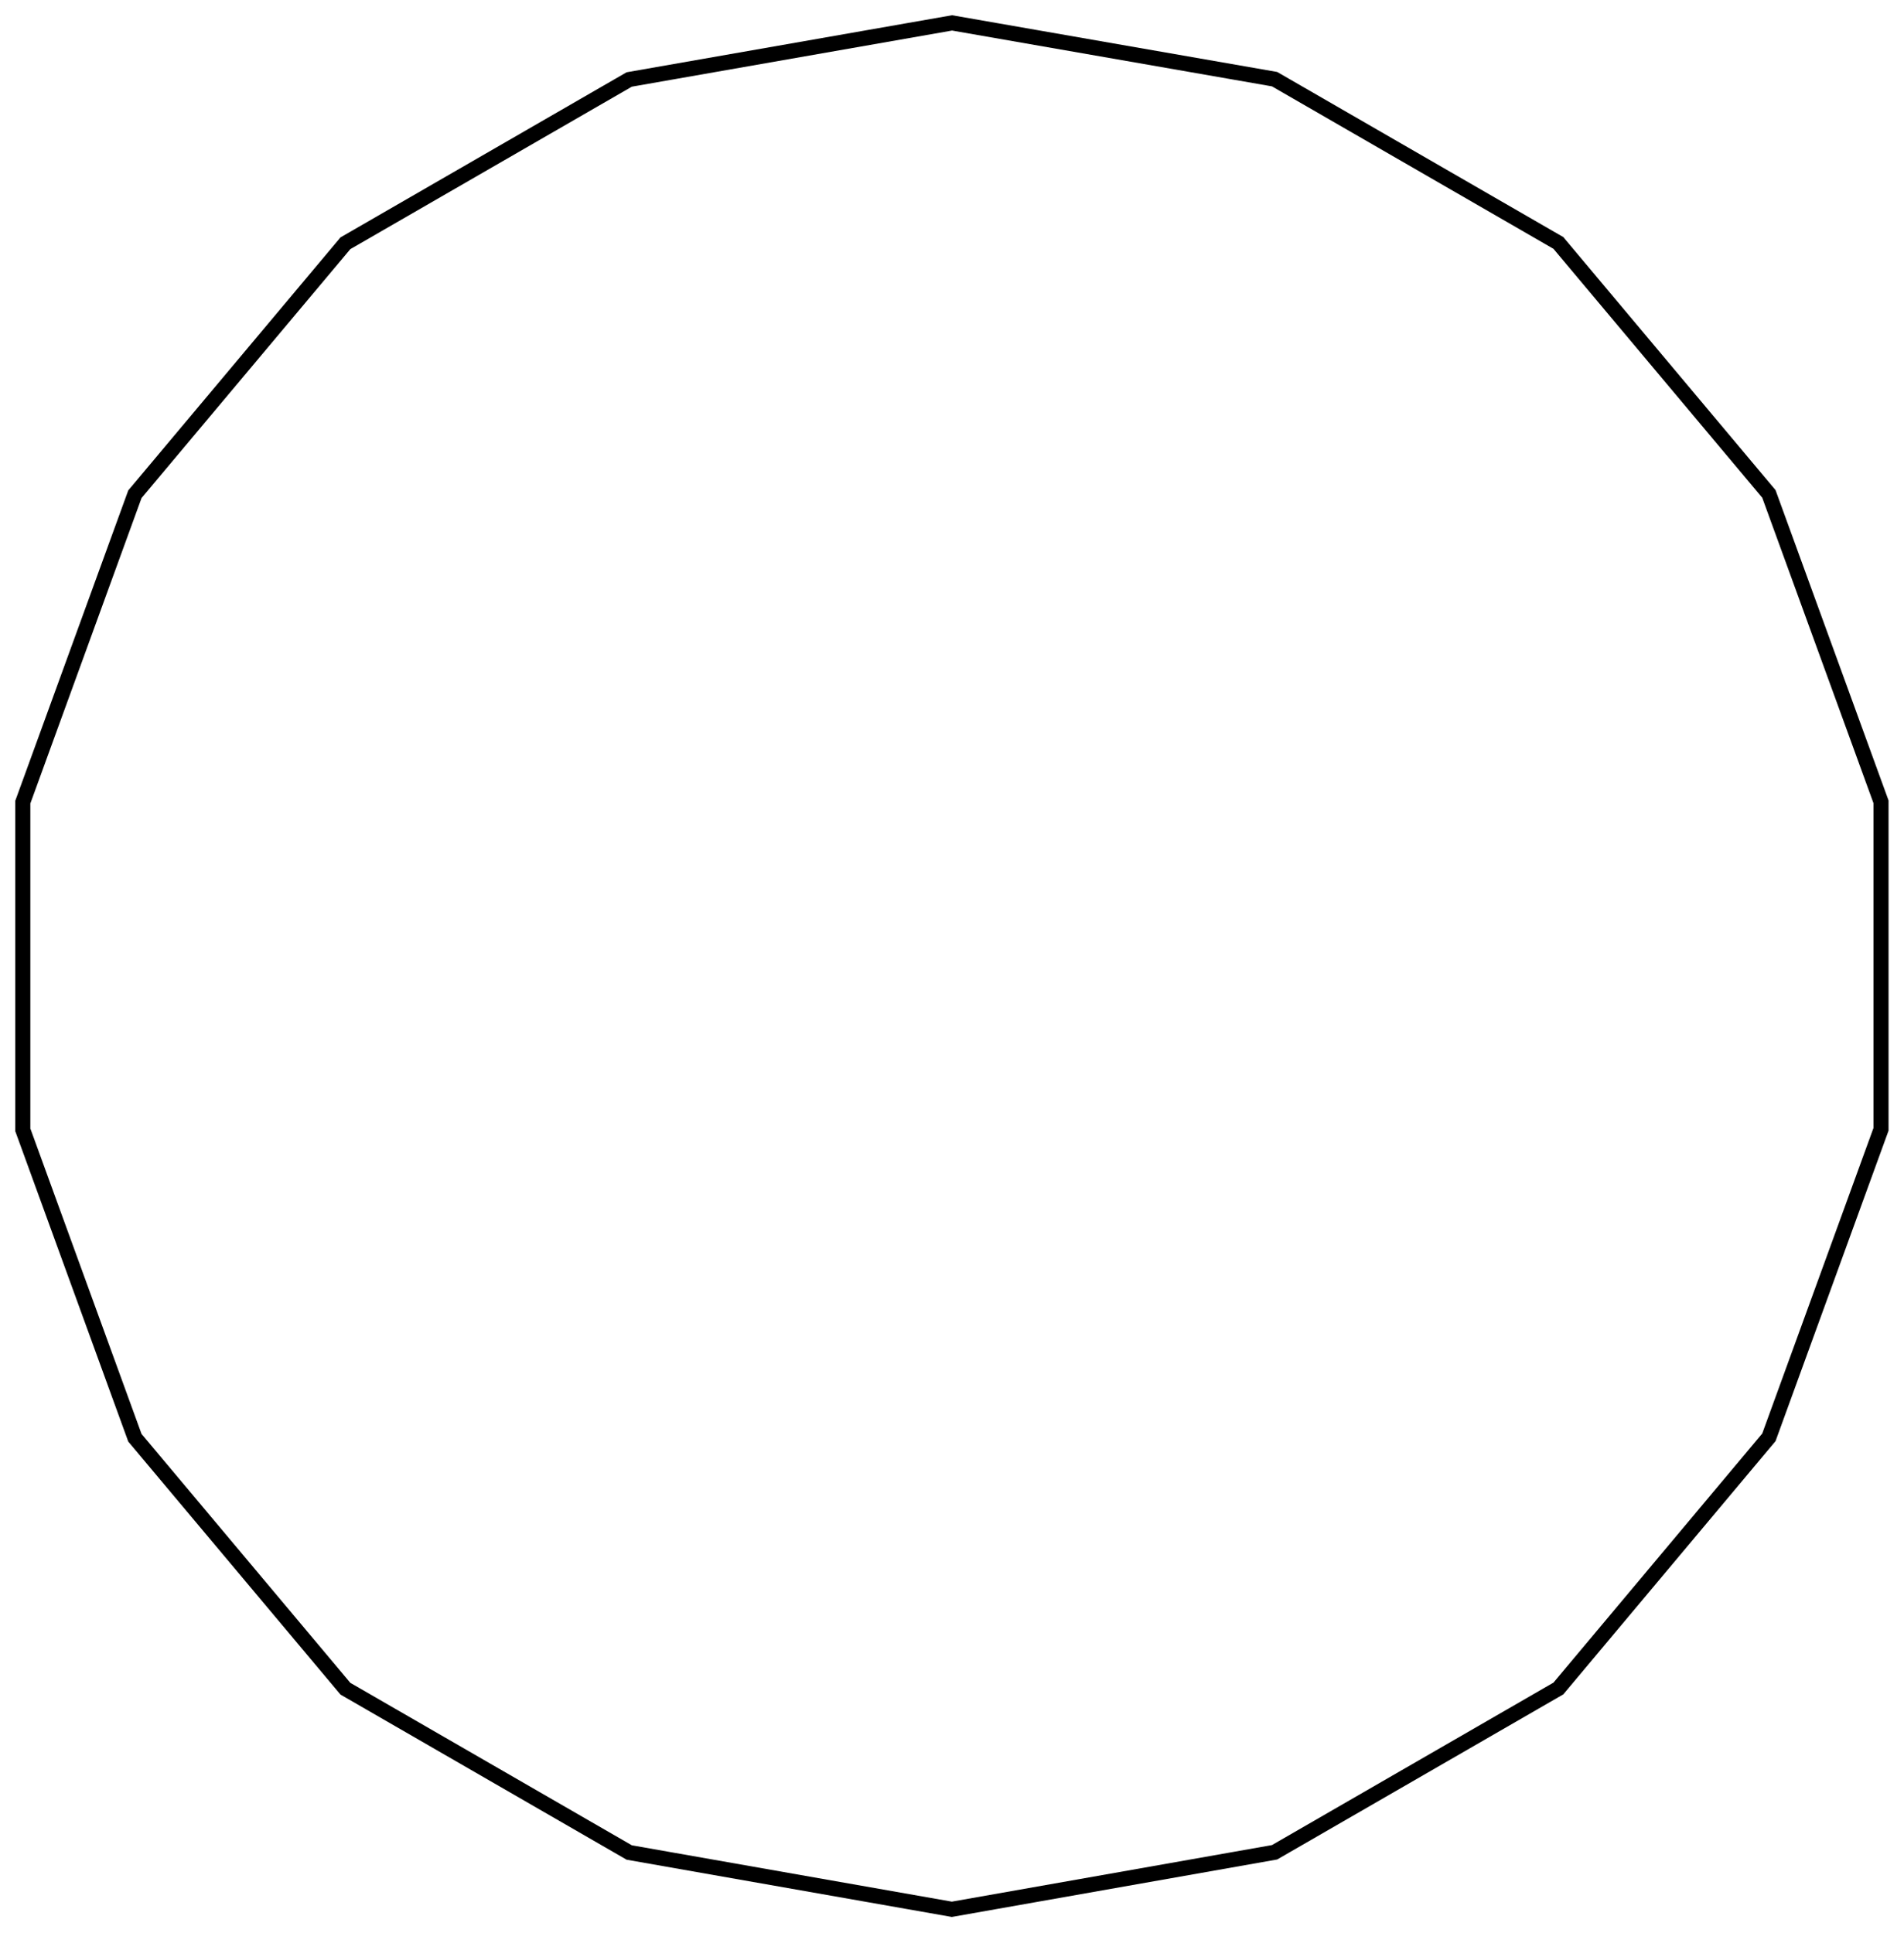 <?xml version="1.0" encoding="UTF-8"?>
<!DOCTYPE svg PUBLIC "-//W3C//DTD SVG 1.1//EN" "http://www.w3.org/Graphics/SVG/1.1/DTD/svg11.dtd">
<svg version="1.1" width="177.99mm" height="180.66mm" viewBox="0 0 17799 18066" preserveAspectRatio="xMidYMid" fill-rule="evenodd" clip-path="url(#presentation_clip_path)" stroke-width="28.222"  xmlns="http://www.w3.org/2000/svg" xmlns:ooo="http://xml.openoffice.org/svg/export" xmlns:xlink="http://www.w3.org/1999/xlink" xml:space="preserve">
 <defs class="ClipPathGroup">
  <clipPath id="presentation_clip_path" clipPathUnits="userSpaceOnUse">
   <rect x="0" y="0" width="17799" height="18066"/>
  </clipPath>
 </defs>
 <defs class="TextShapeIndex">
  
 </defs>
 <defs class="TextEmbeddedBitmaps"/>
 <g>
  <g id="id2" class="Master_Slide">
   <g id="bg-id2" class="Background"/>
   <g id="bo-id2" class="BackgroundObjects"/>
  </g>
 </g>
 <g class="SlideGroup">
  <g>
   <g id="id1" class="Slide" clip-path="url(#presentation_clip_path)">
    <g class="Page">
     <g class="Group">
      <g class="com.sun.star.drawing.PolyPolygonShape">
       <g id="id3">
        <path fill="none" stroke="rgb(0,0,0)" stroke-width="141" d="M 8900,214 L 5882,743 3229,2274 1261,4620 213,7499 213,10561 1261,13440 3229,15786 5882,17317 8898,17848 11915,17315 14568,15784 16536,13436 17584,10557 17584,7495 16536,4617 14568,2271 11915,740 8900,214 Z"/>
       </g>
      </g>
      <g class="Group" opacity="0"><animate id="last" attributeName="opacity"  from="100" to="100" begin="first.end" dur="5000ms"/>
       <g class="com.sun.star.drawing.EllipseShape">
        <g id="id4"><animate id="first" attributeName="opacity" from="100" to="100" begin="0ms; last.end" dur="5000ms"/>
         <path fill="rgb(255,255,255)" stroke="none" d="M 9074,246 C 9069,278 9057,304 9036,329 9015,354 8991,370 8961,382 8930,393 8901,395 8869,390 8837,384 8811,372 8786,351 8761,330 8745,307 8734,276 8722,245 8720,217 8726,185 8731,153 8743,127 8764,102 8785,77 8809,60 8839,49 8870,38 8898,35 8931,41 8963,47 8989,59 9014,80 9039,101 9055,124 9066,155 9077,185 9080,214 9074,246 L 9074,246 Z"/>
         <path fill="none" stroke="rgb(0,0,0)" stroke-width="71" d="M 9074,246 C 9069,278 9057,304 9036,329 9015,354 8991,370 8961,382 8930,393 8901,395 8869,390 8837,384 8811,372 8786,351 8761,330 8745,307 8734,276 8722,245 8720,217 8726,185 8731,153 8743,127 8764,102 8785,77 8809,60 8839,49 8870,38 8898,35 8931,41 8963,47 8989,59 9014,80 9039,101 9055,124 9066,155 9077,185 9080,214 9074,246 L 9074,246 Z"/>
        </g>
       </g>
       <g class="com.sun.star.drawing.EllipseShape">
        <g id="id5">
         <path fill="rgb(255,255,255)" stroke="none" d="M 6059,714 C 6065,746 6062,775 6051,806 6040,836 6023,860 5998,881 5973,902 5947,914 5915,919 5883,925 5855,922 5824,911 5793,900 5770,884 5749,859 5728,834 5716,808 5710,776 5705,744 5707,715 5718,684 5729,654 5746,630 5771,609 5796,588 5822,576 5854,571 5886,565 5915,568 5945,579 5976,590 5999,606 6020,631 6041,656 6053,682 6059,714 L 6059,714 Z"/>
         <path fill="none" stroke="rgb(0,0,0)" stroke-width="71" d="M 6059,714 C 6065,746 6062,775 6051,806 6040,836 6023,860 5998,881 5973,902 5947,914 5915,919 5883,925 5855,922 5824,911 5793,900 5770,884 5749,859 5728,834 5716,808 5710,776 5705,744 5707,715 5718,684 5729,654 5746,630 5771,609 5796,588 5822,576 5854,571 5886,565 5915,568 5945,579 5976,590 5999,606 6020,631 6041,656 6053,682 6059,714 L 6059,714 Z"/>
        </g>
       </g>
       <g class="com.sun.star.drawing.EllipseShape">
        <g id="id6">
         <path fill="rgb(255,255,255)" stroke="none" d="M 3384,2190 C 3400,2218 3408,2246 3408,2278 3408,2311 3400,2338 3384,2367 3368,2395 3347,2415 3319,2431 3291,2448 3263,2455 3231,2455 3198,2455 3170,2448 3142,2432 3114,2415 3094,2395 3077,2367 3061,2339 3054,2311 3054,2278 3054,2246 3061,2218 3077,2190 3094,2162 3114,2141 3142,2125 3170,2109 3198,2101 3231,2101 3263,2101 3291,2109 3319,2125 3347,2141 3368,2161 3384,2190 L 3384,2190 Z"/>
         <path fill="none" stroke="rgb(0,0,0)" stroke-width="71" d="M 3384,2190 C 3400,2218 3408,2246 3408,2278 3408,2311 3400,2338 3384,2367 3368,2395 3347,2415 3319,2431 3291,2448 3263,2455 3231,2455 3198,2455 3170,2448 3142,2432 3114,2415 3094,2395 3077,2367 3061,2339 3054,2311 3054,2278 3054,2246 3061,2218 3077,2190 3094,2162 3114,2141 3142,2125 3170,2109 3198,2101 3231,2101 3263,2101 3291,2109 3319,2125 3347,2141 3368,2161 3384,2190 L 3384,2190 Z"/>
        </g>
       </g>
       <g class="com.sun.star.drawing.EllipseShape">
        <g id="id7">
         <path fill="rgb(255,255,255)" stroke="none" d="M 1377,4488 C 1402,4509 1418,4532 1430,4563 1441,4594 1443,4622 1437,4654 1432,4686 1420,4712 1399,4737 1378,4762 1354,4779 1324,4790 1293,4801 1265,4804 1232,4798 1200,4792 1174,4780 1149,4759 1124,4738 1108,4715 1097,4684 1086,4654 1083,4625 1089,4593 1095,4561 1107,4535 1128,4510 1149,4485 1172,4468 1203,4457 1233,4446 1262,4444 1294,4449 1326,4455 1352,4467 1377,4488 L 1377,4488 Z"/>
         <path fill="none" stroke="rgb(0,0,0)" stroke-width="71" d="M 1377,4488 C 1402,4509 1418,4532 1430,4563 1441,4594 1443,4622 1437,4654 1432,4686 1420,4712 1399,4737 1378,4762 1354,4779 1324,4790 1293,4801 1265,4804 1232,4798 1200,4792 1174,4780 1149,4759 1124,4738 1108,4715 1097,4684 1086,4654 1083,4625 1089,4593 1095,4561 1107,4535 1128,4510 1149,4485 1172,4468 1203,4457 1233,4446 1262,4444 1294,4449 1326,4455 1352,4467 1377,4488 L 1377,4488 Z"/>
        </g>
       </g>
       <g class="com.sun.star.drawing.EllipseShape">
        <g id="id8">
         <path fill="rgb(255,255,255)" stroke="none" d="M 275,7335 C 305,7346 329,7362 350,7387 371,7412 383,7438 389,7470 394,7503 392,7531 381,7562 369,7592 353,7616 328,7637 303,7658 277,7670 245,7675 213,7681 184,7679 154,7667 123,7656 100,7640 79,7615 58,7590 46,7564 40,7532 34,7500 37,7471 48,7441 59,7410 76,7386 101,7366 125,7345 151,7332 184,7327 216,7321 244,7324 275,7335 L 275,7335 Z"/>
         <path fill="none" stroke="rgb(0,0,0)" stroke-width="71" d="M 275,7335 C 305,7346 329,7362 350,7387 371,7412 383,7438 389,7470 394,7503 392,7531 381,7562 369,7592 353,7616 328,7637 303,7658 277,7670 245,7675 213,7681 184,7679 154,7667 123,7656 100,7640 79,7615 58,7590 46,7564 40,7532 34,7500 37,7471 48,7441 59,7410 76,7386 101,7366 125,7345 151,7332 184,7327 216,7321 244,7324 275,7335 L 275,7335 Z"/>
        </g>
       </g>
       <g class="com.sun.star.drawing.EllipseShape">
        <g id="id9">
         <path fill="rgb(255,255,255)" stroke="none" d="M 214,10387 C 247,10387 274,10394 303,10411 331,10427 351,10447 367,10475 384,10504 391,10531 391,10564 391,10597 384,10624 367,10652 351,10681 331,10701 303,10717 274,10734 247,10741 214,10741 181,10741 154,10734 126,10717 97,10701 77,10681 61,10652 44,10624 37,10597 37,10564 37,10531 44,10504 61,10475 77,10447 97,10427 126,10411 154,10394 181,10387 214,10387 L 214,10387 Z"/>
         <path fill="none" stroke="rgb(0,0,0)" stroke-width="71" d="M 214,10387 C 247,10387 274,10394 303,10411 331,10427 351,10447 367,10475 384,10504 391,10531 391,10564 391,10597 384,10624 367,10652 351,10681 331,10701 303,10717 274,10734 247,10741 214,10741 181,10741 154,10734 126,10717 97,10701 77,10681 61,10652 44,10624 37,10597 37,10564 37,10531 44,10504 61,10475 77,10447 97,10427 126,10411 154,10394 181,10387 214,10387 L 214,10387 Z"/>
        </g>
       </g>
       <g class="com.sun.star.drawing.EllipseShape">
        <g id="id10">
         <path fill="rgb(255,255,255)" stroke="none" d="M 1203,13279 C 1233,13268 1262,13265 1294,13271 1326,13277 1352,13289 1377,13310 1402,13331 1418,13354 1429,13385 1441,13415 1443,13444 1437,13476 1432,13508 1420,13534 1399,13559 1378,13584 1354,13600 1324,13612 1293,13623 1264,13625 1232,13619 1200,13614 1174,13602 1149,13581 1124,13560 1108,13536 1097,13506 1086,13475 1083,13446 1089,13414 1095,13382 1107,13356 1128,13331 1149,13306 1172,13290 1203,13279 L 1203,13279 Z"/>
         <path fill="none" stroke="rgb(0,0,0)" stroke-width="71" d="M 1203,13279 C 1233,13268 1262,13265 1294,13271 1326,13277 1352,13289 1377,13310 1402,13331 1418,13354 1429,13385 1441,13415 1443,13444 1437,13476 1432,13508 1420,13534 1399,13559 1378,13584 1354,13600 1324,13612 1293,13623 1264,13625 1232,13619 1200,13614 1174,13602 1149,13581 1124,13560 1108,13536 1097,13506 1086,13475 1083,13446 1089,13414 1095,13382 1107,13356 1128,13331 1149,13306 1172,13290 1203,13279 L 1203,13279 Z"/>
        </g>
       </g>
       <g class="com.sun.star.drawing.EllipseShape">
        <g id="id11">
         <path fill="rgb(255,255,255)" stroke="none" d="M 3117,15655 C 3142,15634 3168,15621 3200,15616 3232,15610 3261,15613 3291,15624 3322,15635 3345,15651 3366,15676 3387,15701 3399,15727 3405,15759 3411,15792 3408,15820 3397,15851 3386,15881 3369,15905 3344,15926 3319,15947 3293,15959 3261,15964 3229,15970 3201,15968 3170,15956 3139,15945 3116,15929 3095,15904 3074,15879 3062,15853 3056,15821 3051,15789 3053,15760 3064,15730 3075,15699 3092,15675 3117,15655 L 3117,15655 Z"/>
         <path fill="none" stroke="rgb(0,0,0)" stroke-width="71" d="M 3117,15655 C 3142,15634 3168,15621 3200,15616 3232,15610 3261,15613 3291,15624 3322,15635 3345,15651 3366,15676 3387,15701 3399,15727 3405,15759 3411,15792 3408,15820 3397,15851 3386,15881 3369,15905 3344,15926 3319,15947 3293,15959 3261,15964 3229,15970 3201,15968 3170,15956 3139,15945 3116,15929 3095,15904 3074,15879 3062,15853 3056,15821 3051,15789 3053,15760 3064,15730 3075,15699 3092,15675 3117,15655 L 3117,15655 Z"/>
        </g>
       </g>
       <g class="com.sun.star.drawing.EllipseShape">
        <g id="id12">
         <path fill="rgb(255,255,255)" stroke="none" d="M 5730,17233 C 5746,17205 5766,17185 5795,17169 5823,17152 5851,17145 5883,17145 5916,17145 5943,17152 5972,17169 6000,17185 6020,17205 6037,17233 6053,17262 6060,17289 6060,17322 6060,17354 6053,17382 6037,17410 6020,17439 6000,17459 5972,17475 5943,17491 5916,17499 5883,17499 5851,17499 5823,17491 5795,17475 5766,17459 5746,17439 5730,17410 5714,17382 5706,17354 5706,17322 5706,17289 5714,17262 5730,17233 L 5730,17233 Z"/>
         <path fill="none" stroke="rgb(0,0,0)" stroke-width="71" d="M 5730,17233 C 5746,17205 5766,17185 5795,17169 5823,17152 5851,17145 5883,17145 5916,17145 5943,17152 5972,17169 6000,17185 6020,17205 6037,17233 6053,17262 6060,17289 6060,17322 6060,17354 6053,17382 6037,17410 6020,17439 6000,17459 5972,17475 5943,17491 5916,17499 5883,17499 5851,17499 5823,17491 5795,17475 5766,17459 5746,17439 5730,17410 5714,17382 5706,17354 5706,17322 5706,17289 5714,17262 5730,17233 L 5730,17233 Z"/>
        </g>
       </g>
       <g class="com.sun.star.drawing.EllipseShape">
        <g id="id13">
         <path fill="rgb(255,255,255)" stroke="none" d="M 8726,17823 C 8731,17791 8743,17765 8764,17740 8785,17715 8809,17698 8839,17687 8870,17676 8899,17674 8931,17679 8963,17685 8989,17697 9014,17718 9039,17739 9055,17762 9066,17793 9077,17824 9080,17852 9074,17884 9069,17916 9057,17942 9036,17967 9015,17992 8991,18009 8961,18020 8930,18031 8901,18034 8869,18028 8837,18022 8811,18010 8786,17989 8761,17968 8745,17945 8734,17914 8723,17884 8720,17855 8726,17823 L 8726,17823 Z"/>
         <path fill="none" stroke="rgb(0,0,0)" stroke-width="71" d="M 8726,17823 C 8731,17791 8743,17765 8764,17740 8785,17715 8809,17698 8839,17687 8870,17676 8899,17674 8931,17679 8963,17685 8989,17697 9014,17718 9039,17739 9055,17762 9066,17793 9077,17824 9080,17852 9074,17884 9069,17916 9057,17942 9036,17967 9015,17992 8991,18009 8961,18020 8930,18031 8901,18034 8869,18028 8837,18022 8811,18010 8786,17989 8761,17968 8745,17945 8734,17914 8723,17884 8720,17855 8726,17823 L 8726,17823 Z"/>
        </g>
       </g>
       <g class="com.sun.star.drawing.EllipseShape">
        <g id="id14">
         <path fill="rgb(255,255,255)" stroke="none" d="M 11741,17354 C 11735,17322 11738,17293 11749,17262 11760,17232 11777,17208 11802,17187 11827,17166 11853,17154 11885,17149 11917,17143 11945,17146 11976,17157 12007,17168 12030,17184 12051,17209 12072,17234 12084,17260 12090,17292 12095,17324 12093,17353 12082,17384 12071,17414 12054,17438 12029,17459 12004,17480 11978,17492 11946,17497 11914,17503 11885,17500 11855,17489 11824,17478 11801,17462 11780,17437 11759,17412 11747,17386 11741,17354 L 11741,17354 Z"/>
         <path fill="none" stroke="rgb(0,0,0)" stroke-width="71" d="M 11741,17354 C 11735,17322 11738,17293 11749,17262 11760,17232 11777,17208 11802,17187 11827,17166 11853,17154 11885,17149 11917,17143 11945,17146 11976,17157 12007,17168 12030,17184 12051,17209 12072,17234 12084,17260 12090,17292 12095,17324 12093,17353 12082,17384 12071,17414 12054,17438 12029,17459 12004,17480 11978,17492 11946,17497 11914,17503 11885,17500 11855,17489 11824,17478 11801,17462 11780,17437 11759,17412 11747,17386 11741,17354 L 11741,17354 Z"/>
        </g>
       </g>
       <g class="com.sun.star.drawing.EllipseShape">
        <g id="id15">
         <path fill="rgb(255,255,255)" stroke="none" d="M 14416,15880 C 14400,15852 14392,15824 14392,15792 14392,15759 14400,15732 14416,15703 14432,15675 14452,15655 14481,15639 14509,15622 14537,15615 14569,15615 14602,15615 14629,15622 14658,15639 14686,15655 14706,15675 14723,15703 14739,15732 14746,15759 14746,15792 14746,15824 14739,15852 14723,15880 14706,15909 14686,15929 14658,15945 14629,15961 14602,15969 14569,15969 14537,15969 14509,15961 14481,15945 14452,15929 14432,15909 14416,15880 L 14416,15880 Z"/>
         <path fill="none" stroke="rgb(0,0,0)" stroke-width="71" d="M 14416,15880 C 14400,15852 14392,15824 14392,15792 14392,15759 14400,15732 14416,15703 14432,15675 14452,15655 14481,15639 14509,15622 14537,15615 14569,15615 14602,15615 14629,15622 14658,15639 14686,15655 14706,15675 14723,15703 14739,15732 14746,15759 14746,15792 14746,15824 14739,15852 14723,15880 14706,15909 14686,15929 14658,15945 14629,15961 14602,15969 14569,15969 14537,15969 14509,15961 14481,15945 14452,15929 14432,15909 14416,15880 L 14416,15880 Z"/>
        </g>
       </g>
       <g class="com.sun.star.drawing.EllipseShape">
        <g id="id16">
         <path fill="rgb(255,255,255)" stroke="none" d="M 16424,13581 C 16399,13560 16383,13537 16371,13506 16360,13475 16358,13447 16364,13415 16369,13383 16381,13357 16402,13332 16423,13307 16447,13290 16477,13279 16508,13268 16536,13265 16569,13271 16601,13277 16627,13289 16652,13310 16677,13331 16693,13354 16704,13385 16715,13415 16718,13444 16712,13476 16706,13508 16694,13534 16673,13559 16652,13584 16629,13601 16598,13612 16568,13623 16539,13625 16507,13620 16475,13614 16449,13602 16424,13581 L 16424,13581 Z"/>
         <path fill="none" stroke="rgb(0,0,0)" stroke-width="71" d="M 16424,13581 C 16399,13560 16383,13537 16371,13506 16360,13475 16358,13447 16364,13415 16369,13383 16381,13357 16402,13332 16423,13307 16447,13290 16477,13279 16508,13268 16536,13265 16569,13271 16601,13277 16627,13289 16652,13310 16677,13331 16693,13354 16704,13385 16715,13415 16718,13444 16712,13476 16706,13508 16694,13534 16673,13559 16652,13584 16629,13601 16598,13612 16568,13623 16539,13625 16507,13620 16475,13614 16449,13602 16424,13581 L 16424,13581 Z"/>
        </g>
       </g>
       <g class="com.sun.star.drawing.EllipseShape">
        <g id="id17">
         <path fill="rgb(255,255,255)" stroke="none" d="M 17526,10732 C 17496,10721 17472,10705 17451,10680 17430,10655 17418,10629 17412,10597 17407,10565 17409,10536 17420,10505 17432,10475 17448,10451 17473,10430 17498,10409 17524,10397 17556,10392 17588,10386 17617,10388 17647,10400 17678,10411 17701,10427 17722,10452 17743,10477 17755,10503 17761,10535 17767,10567 17764,10596 17753,10626 17742,10657 17726,10681 17701,10701 17676,10722 17650,10735 17618,10740 17585,10746 17557,10743 17526,10732 L 17526,10732 Z"/>
         <path fill="none" stroke="rgb(0,0,0)" stroke-width="71" d="M 17526,10732 C 17496,10721 17472,10705 17451,10680 17430,10655 17418,10629 17412,10597 17407,10565 17409,10536 17420,10505 17432,10475 17448,10451 17473,10430 17498,10409 17524,10397 17556,10392 17588,10386 17617,10388 17647,10400 17678,10411 17701,10427 17722,10452 17743,10477 17755,10503 17761,10535 17767,10567 17764,10596 17753,10626 17742,10657 17726,10681 17701,10701 17676,10722 17650,10735 17618,10740 17585,10746 17557,10743 17526,10732 L 17526,10732 Z"/>
        </g>
       </g>
       <g class="com.sun.star.drawing.EllipseShape">
        <g id="id18">
         <path fill="rgb(255,255,255)" stroke="none" d="M 17588,7680 C 17555,7680 17528,7673 17500,7656 17471,7640 17451,7620 17435,7591 17418,7563 17411,7536 17411,7503 17411,7470 17418,7443 17435,7414 17451,7386 17471,7366 17500,7350 17528,7333 17555,7326 17588,7326 17621,7326 17648,7333 17677,7350 17705,7366 17725,7386 17741,7414 17758,7443 17765,7470 17765,7503 17765,7536 17758,7563 17741,7591 17725,7620 17705,7640 17677,7656 17648,7673 17621,7680 17588,7680 L 17588,7680 Z"/>
         <path fill="none" stroke="rgb(0,0,0)" stroke-width="71" d="M 17588,7680 C 17555,7680 17528,7673 17500,7656 17471,7640 17451,7620 17435,7591 17418,7563 17411,7536 17411,7503 17411,7470 17418,7443 17435,7414 17451,7386 17471,7366 17500,7350 17528,7333 17555,7326 17588,7326 17621,7326 17648,7333 17677,7350 17705,7366 17725,7386 17741,7414 17758,7443 17765,7470 17765,7503 17765,7536 17758,7563 17741,7591 17725,7620 17705,7640 17677,7656 17648,7673 17621,7680 17588,7680 L 17588,7680 Z"/>
        </g>
       </g>
       <g class="com.sun.star.drawing.EllipseShape">
        <g id="id19">
         <path fill="rgb(255,255,255)" stroke="none" d="M 16599,4790 C 16569,4801 16540,4804 16508,4798 16476,4792 16450,4780 16425,4759 16400,4738 16384,4715 16373,4684 16361,4654 16359,4625 16365,4593 16370,4561 16382,4535 16403,4510 16424,4485 16448,4469 16478,4457 16509,4446 16537,4444 16570,4449 16602,4455 16628,4467 16653,4488 16678,4509 16694,4533 16705,4563 16716,4594 16719,4622 16713,4654 16708,4687 16695,4713 16674,4737 16654,4762 16630,4779 16599,4790 L 16599,4790 Z"/>
         <path fill="none" stroke="rgb(0,0,0)" stroke-width="71" d="M 16599,4790 C 16569,4801 16540,4804 16508,4798 16476,4792 16450,4780 16425,4759 16400,4738 16384,4715 16373,4684 16361,4654 16359,4625 16365,4593 16370,4561 16382,4535 16403,4510 16424,4485 16448,4469 16478,4457 16509,4446 16537,4444 16570,4449 16602,4455 16628,4467 16653,4488 16678,4509 16694,4533 16705,4563 16716,4594 16719,4622 16713,4654 16708,4687 16695,4713 16674,4737 16654,4762 16630,4779 16599,4790 L 16599,4790 Z"/>
        </g>
       </g>
       <g class="com.sun.star.drawing.EllipseShape">
        <g id="id20">
         <path fill="rgb(255,255,255)" stroke="none" d="M 14683,2414 C 14658,2435 14632,2447 14600,2453 14568,2459 14539,2456 14509,2445 14478,2434 14455,2418 14434,2393 14413,2368 14401,2342 14395,2310 14389,2277 14392,2249 14403,2218 14414,2188 14431,2164 14456,2143 14481,2122 14507,2110 14539,2104 14571,2099 14599,2101 14630,2112 14660,2124 14684,2140 14705,2165 14726,2190 14738,2216 14744,2248 14749,2280 14747,2309 14736,2339 14725,2370 14708,2393 14683,2414 L 14683,2414 Z"/>
         <path fill="none" stroke="rgb(0,0,0)" stroke-width="71" d="M 14683,2414 C 14658,2435 14632,2447 14600,2453 14568,2459 14539,2456 14509,2445 14478,2434 14455,2418 14434,2393 14413,2368 14401,2342 14395,2310 14389,2277 14392,2249 14403,2218 14414,2188 14431,2164 14456,2143 14481,2122 14507,2110 14539,2104 14571,2099 14599,2101 14630,2112 14660,2124 14684,2140 14705,2165 14726,2190 14738,2216 14744,2248 14749,2280 14747,2309 14736,2339 14725,2370 14708,2393 14683,2414 L 14683,2414 Z"/>
        </g>
       </g>
       <g class="com.sun.star.drawing.EllipseShape">
        <g id="id21">
         <path fill="rgb(255,255,255)" stroke="none" d="M 12070,834 C 12054,862 12034,882 12005,898 11977,915 11949,922 11917,922 11884,922 11857,915 11828,898 11800,882 11780,862 11764,834 11747,805 11740,778 11740,745 11740,713 11747,685 11764,657 11780,628 11800,608 11828,592 11857,576 11884,568 11917,568 11949,568 11977,576 12005,592 12034,608 12054,628 12070,657 12086,685 12094,713 12094,745 12094,778 12086,805 12070,834 L 12070,834 Z"/>
         <path fill="none" stroke="rgb(0,0,0)" stroke-width="71" d="M 12070,834 C 12054,862 12034,882 12005,898 11977,915 11949,922 11917,922 11884,922 11857,915 11828,898 11800,882 11780,862 11764,834 11747,805 11740,778 11740,745 11740,713 11747,685 11764,657 11780,628 11800,608 11828,592 11857,576 11884,568 11917,568 11949,568 11977,576 12005,592 12034,608 12054,628 12070,657 12086,685 12094,713 12094,745 12094,778 12086,805 12070,834 L 12070,834 Z"/>
        </g>
       </g>
      </g>
     </g>
    </g>
   </g>
  </g>
 </g>
</svg>